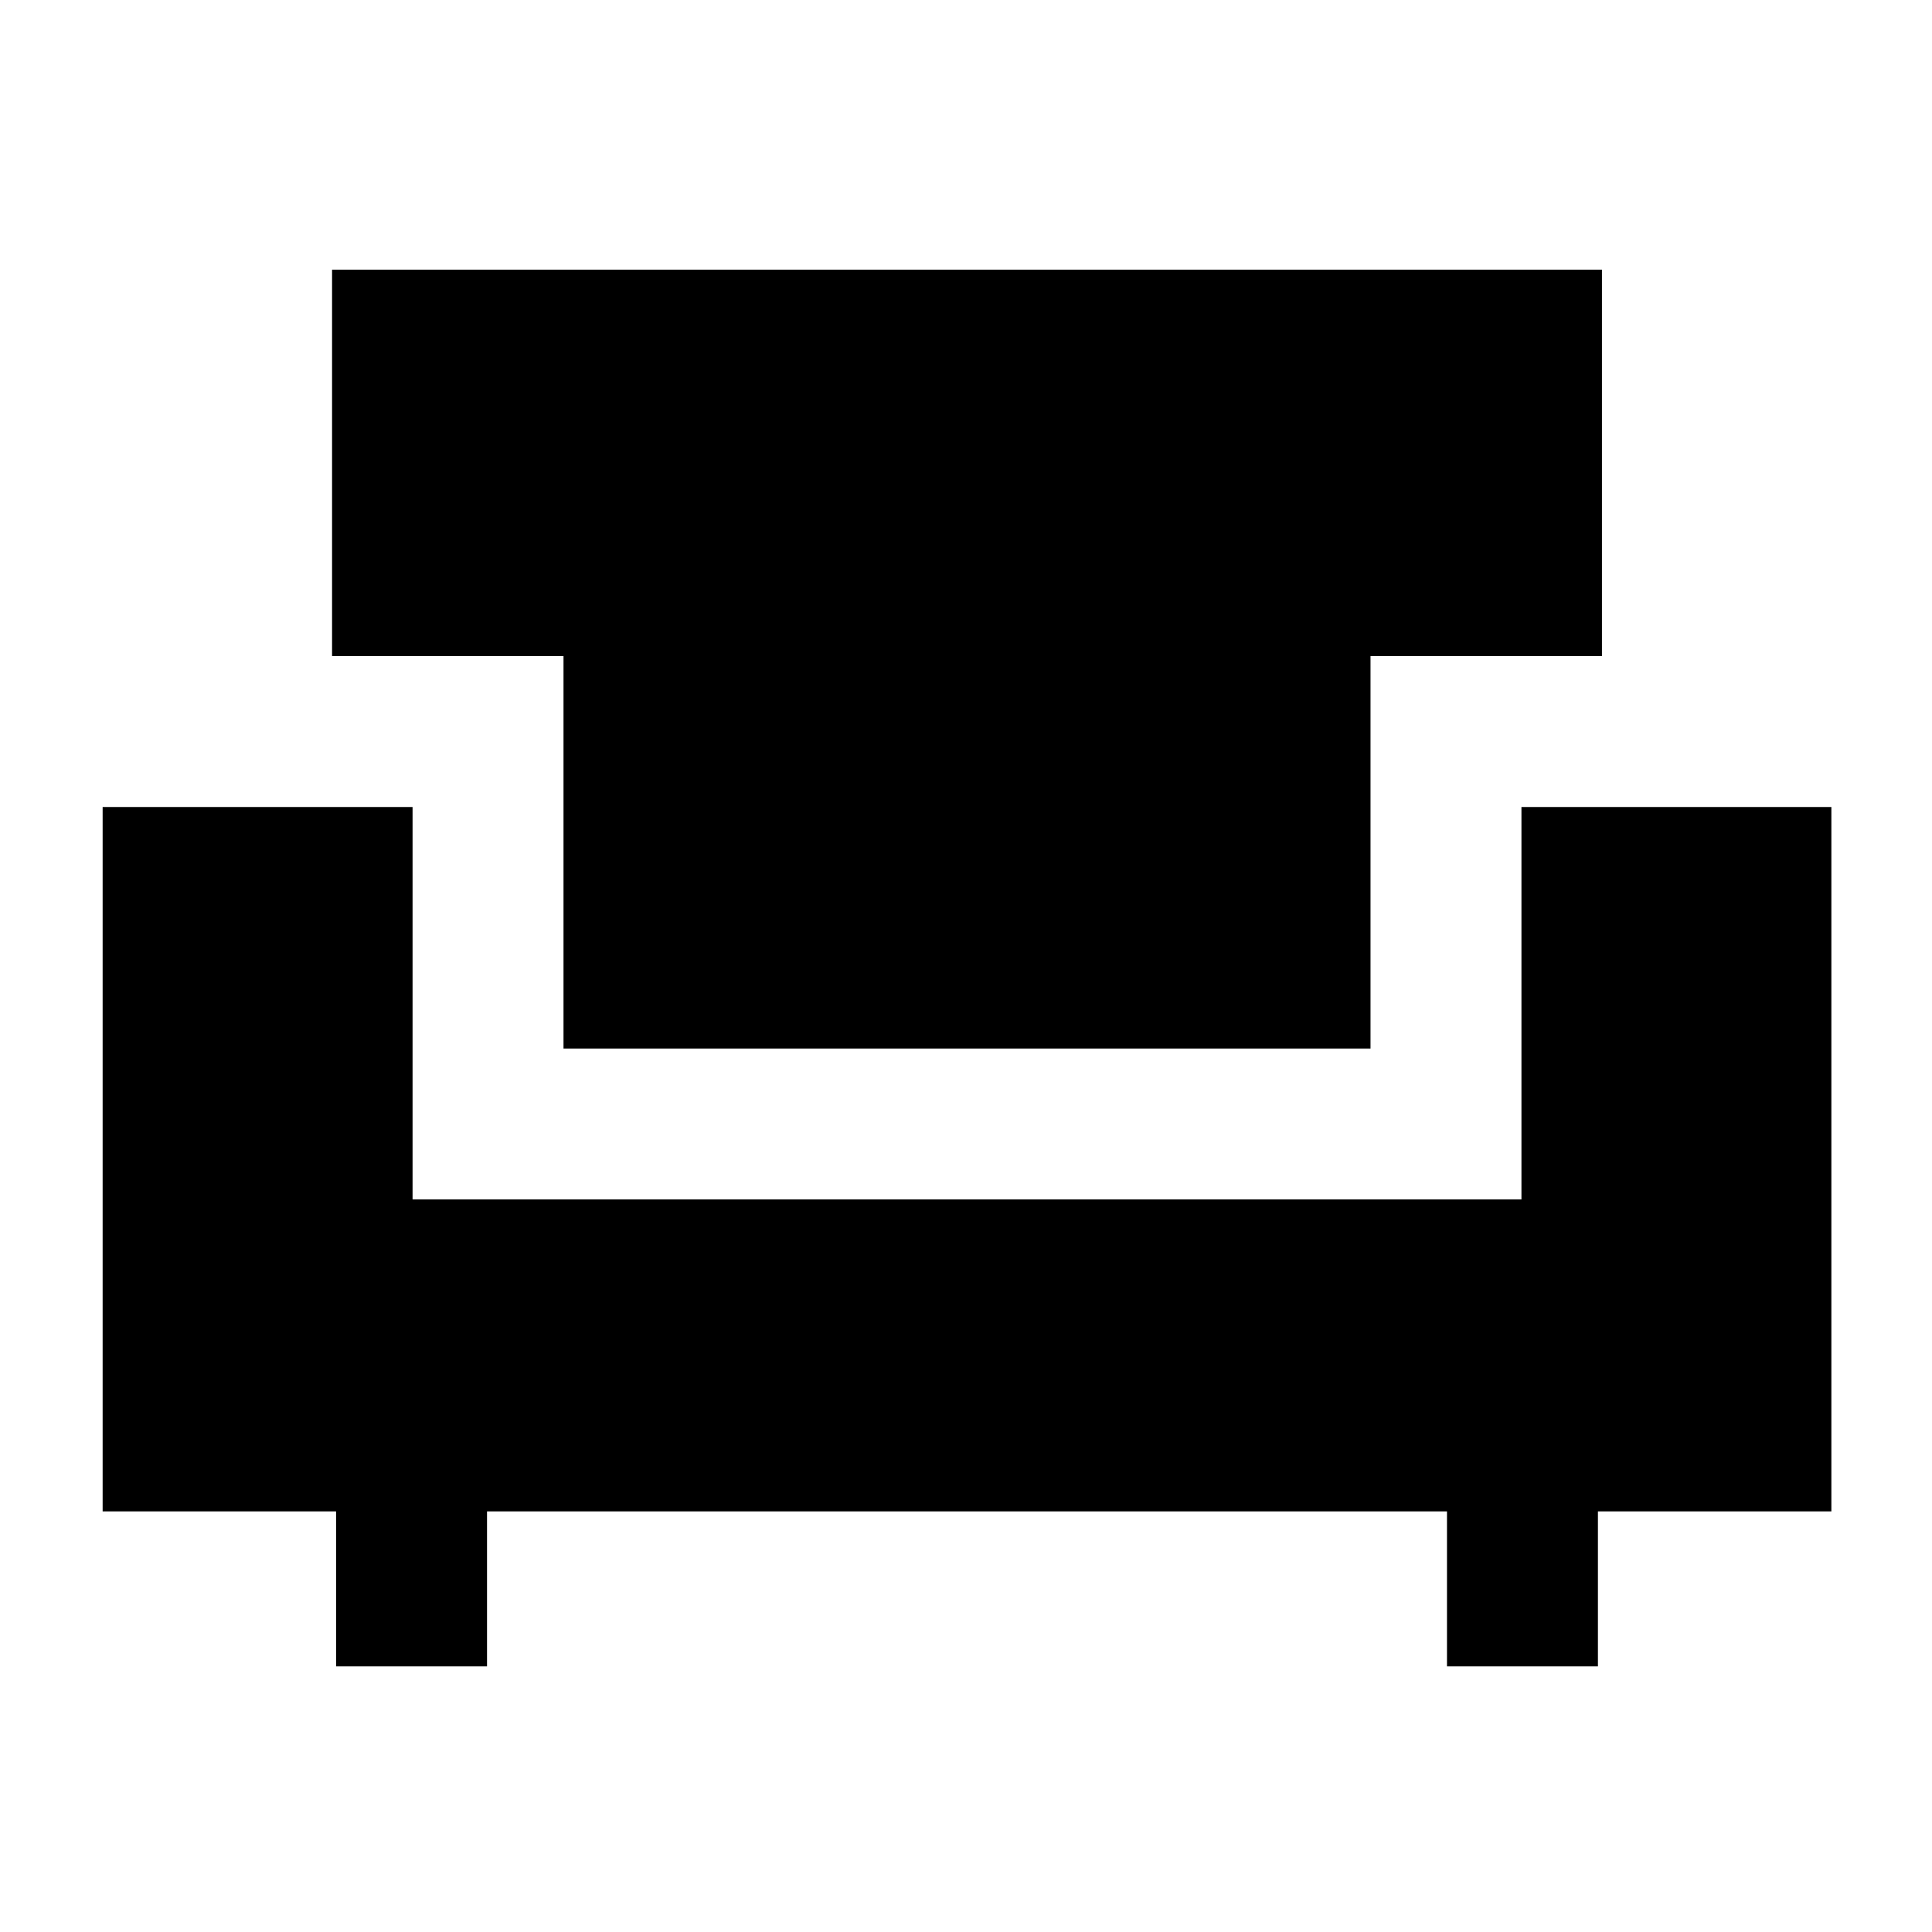 <svg xmlns="http://www.w3.org/2000/svg" height="24" width="24"><path d="M4.175 20.7v-1.925h-2.9v-8.75h3.85V14.9H18.9v-4.875h3.85v8.75h-2.9V20.7h-1.875v-1.925H6.05V20.7ZM7 13.025V8.15H4.125v-4.8H19.9v4.8h-2.875v4.875Z"/></svg>